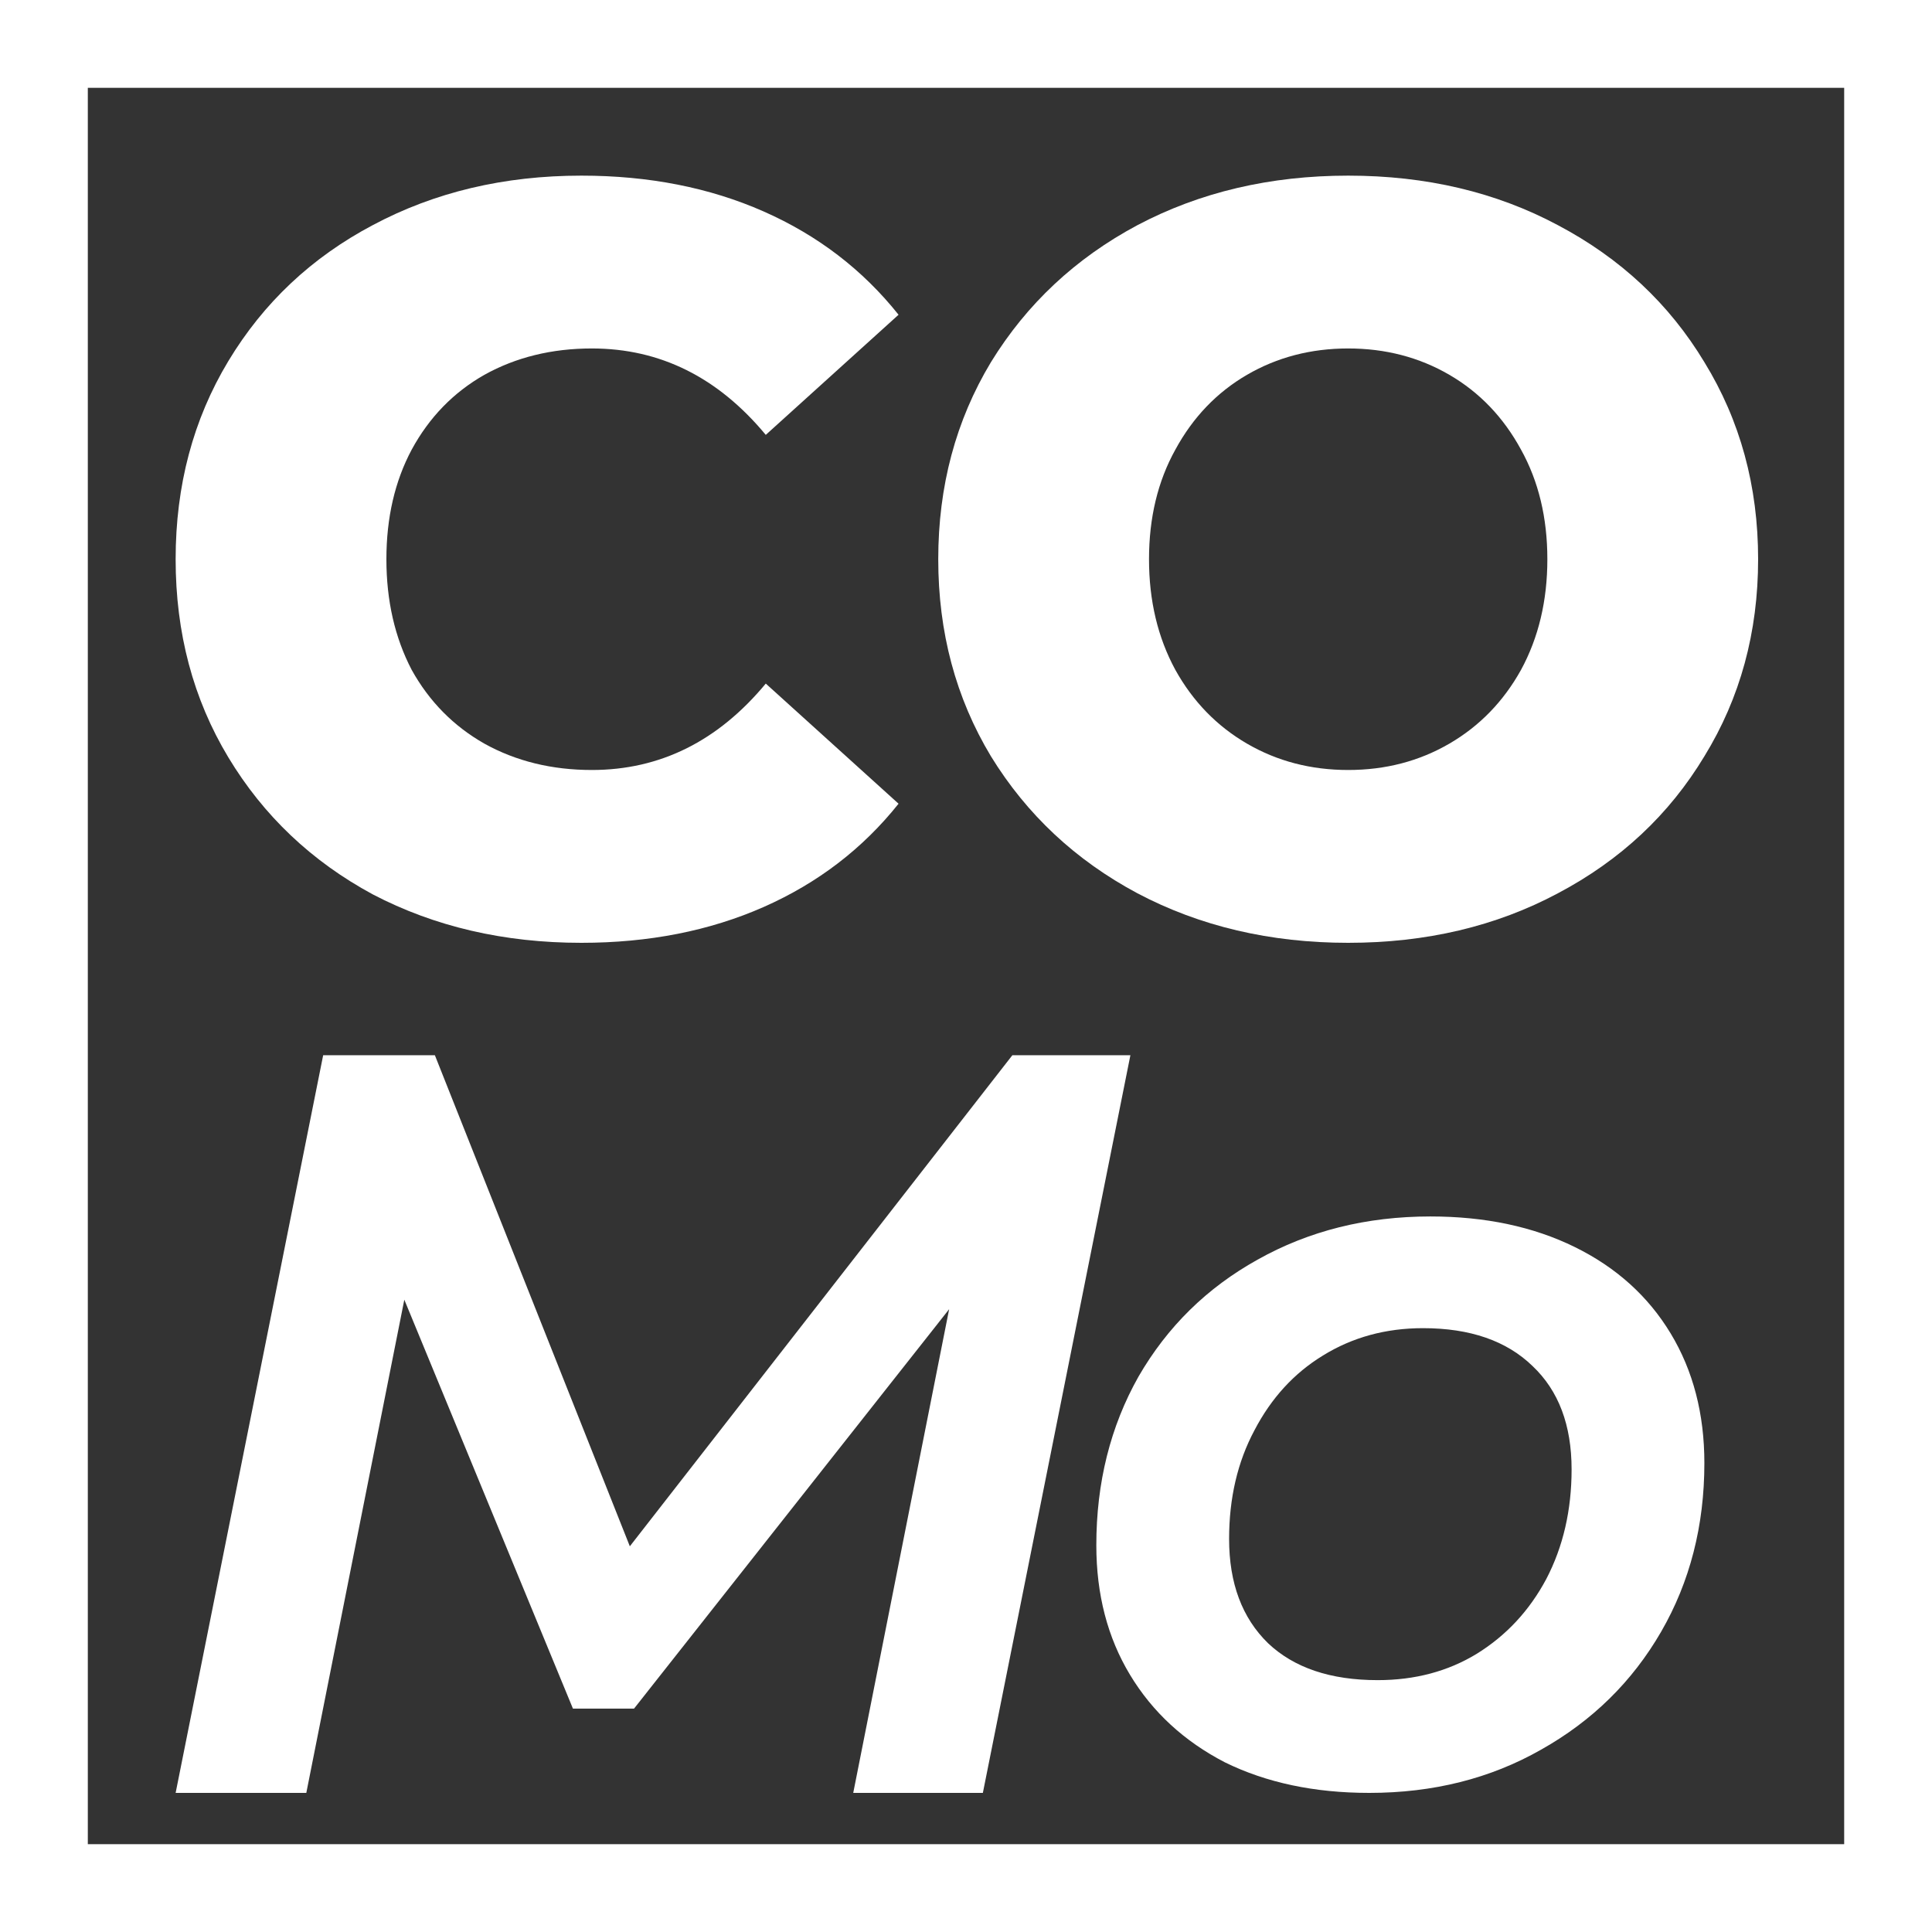 <svg width="22" height="22" viewBox="0 0 22 22" fill="none" xmlns="http://www.w3.org/2000/svg">
<rect x="0" y="0" width="22" height="22" fill="#333333" stroke="none"/>
<path d="M6.62 10.736C5.74 10.736 4.948 10.552 4.244 10.184C3.548 9.808 3 9.288 2.6 8.624C2.2 7.96 2 7.208 2 6.368C2 5.528 2.2 4.776 2.6 4.112C3 3.448 3.548 2.932 4.244 2.564C4.948 2.188 5.74 2 6.62 2C7.388 2 8.08 2.136 8.696 2.408C9.312 2.68 9.824 3.072 10.232 3.584L8.72 4.952C8.176 4.296 7.516 3.968 6.74 3.968C6.284 3.968 5.876 4.068 5.516 4.268C5.164 4.468 4.888 4.752 4.688 5.12C4.496 5.48 4.4 5.896 4.4 6.368C4.4 6.84 4.496 7.26 4.688 7.628C4.888 7.988 5.164 8.268 5.516 8.468C5.876 8.668 6.284 8.768 6.74 8.768C7.516 8.768 8.176 8.44 8.72 7.784L10.232 9.152C9.824 9.664 9.312 10.056 8.696 10.328C8.08 10.6 7.388 10.736 6.62 10.736Z" fill="white"/>
<path d="M15.352 10.736C14.464 10.736 13.664 10.548 12.952 10.172C12.248 9.796 11.692 9.276 11.284 8.612C10.884 7.948 10.684 7.2 10.684 6.368C10.684 5.536 10.884 4.788 11.284 4.124C11.692 3.46 12.248 2.94 12.952 2.564C13.664 2.188 14.464 2 15.352 2C16.24 2 17.036 2.188 17.74 2.564C18.452 2.94 19.008 3.46 19.408 4.124C19.816 4.788 20.02 5.536 20.02 6.368C20.02 7.2 19.816 7.948 19.408 8.612C19.008 9.276 18.452 9.796 17.74 10.172C17.036 10.548 16.24 10.736 15.352 10.736ZM15.352 8.768C15.776 8.768 16.16 8.668 16.504 8.468C16.848 8.268 17.12 7.988 17.32 7.628C17.52 7.26 17.62 6.84 17.62 6.368C17.62 5.896 17.52 5.48 17.32 5.12C17.12 4.752 16.848 4.468 16.504 4.268C16.16 4.068 15.776 3.968 15.352 3.968C14.928 3.968 14.544 4.068 14.2 4.268C13.856 4.468 13.584 4.752 13.384 5.12C13.184 5.48 13.084 5.896 13.084 6.368C13.084 6.84 13.184 7.26 13.384 7.628C13.584 7.988 13.856 8.268 14.2 8.468C14.544 8.668 14.928 8.768 15.352 8.768Z" fill="white"/>
<path d="M12.872 12.016L11.192 20.416H9.716L10.808 14.908L7.22 19.456H6.524L4.604 14.8L3.488 20.416H2L3.68 12.016H4.952L7.172 17.608L11.528 12.016H12.872Z" fill="white"/>
<path d="M15.592 20.416C14.968 20.416 14.42 20.3 13.948 20.068C13.484 19.828 13.124 19.496 12.868 19.072C12.612 18.648 12.484 18.156 12.484 17.596C12.484 16.884 12.644 16.244 12.964 15.676C13.292 15.108 13.744 14.664 14.32 14.344C14.904 14.016 15.56 13.852 16.288 13.852C16.912 13.852 17.46 13.968 17.932 14.2C18.404 14.432 18.768 14.76 19.024 15.184C19.28 15.608 19.408 16.1 19.408 16.66C19.408 17.372 19.244 18.012 18.916 18.58C18.588 19.148 18.132 19.596 17.548 19.924C16.972 20.252 16.32 20.416 15.592 20.416ZM15.688 19.132C16.112 19.132 16.488 19.032 16.816 18.832C17.152 18.624 17.416 18.34 17.608 17.98C17.8 17.612 17.896 17.196 17.896 16.732C17.896 16.228 17.748 15.836 17.452 15.556C17.156 15.268 16.74 15.124 16.204 15.124C15.78 15.124 15.4 15.228 15.064 15.436C14.736 15.636 14.476 15.92 14.284 16.288C14.092 16.648 13.996 17.06 13.996 17.524C13.996 18.028 14.144 18.424 14.44 18.712C14.736 18.992 15.152 19.132 15.688 19.132Z" fill="white"/>
<rect x="0.5" y="0.5" width="21" height="21" stroke="white"/>
</svg>
